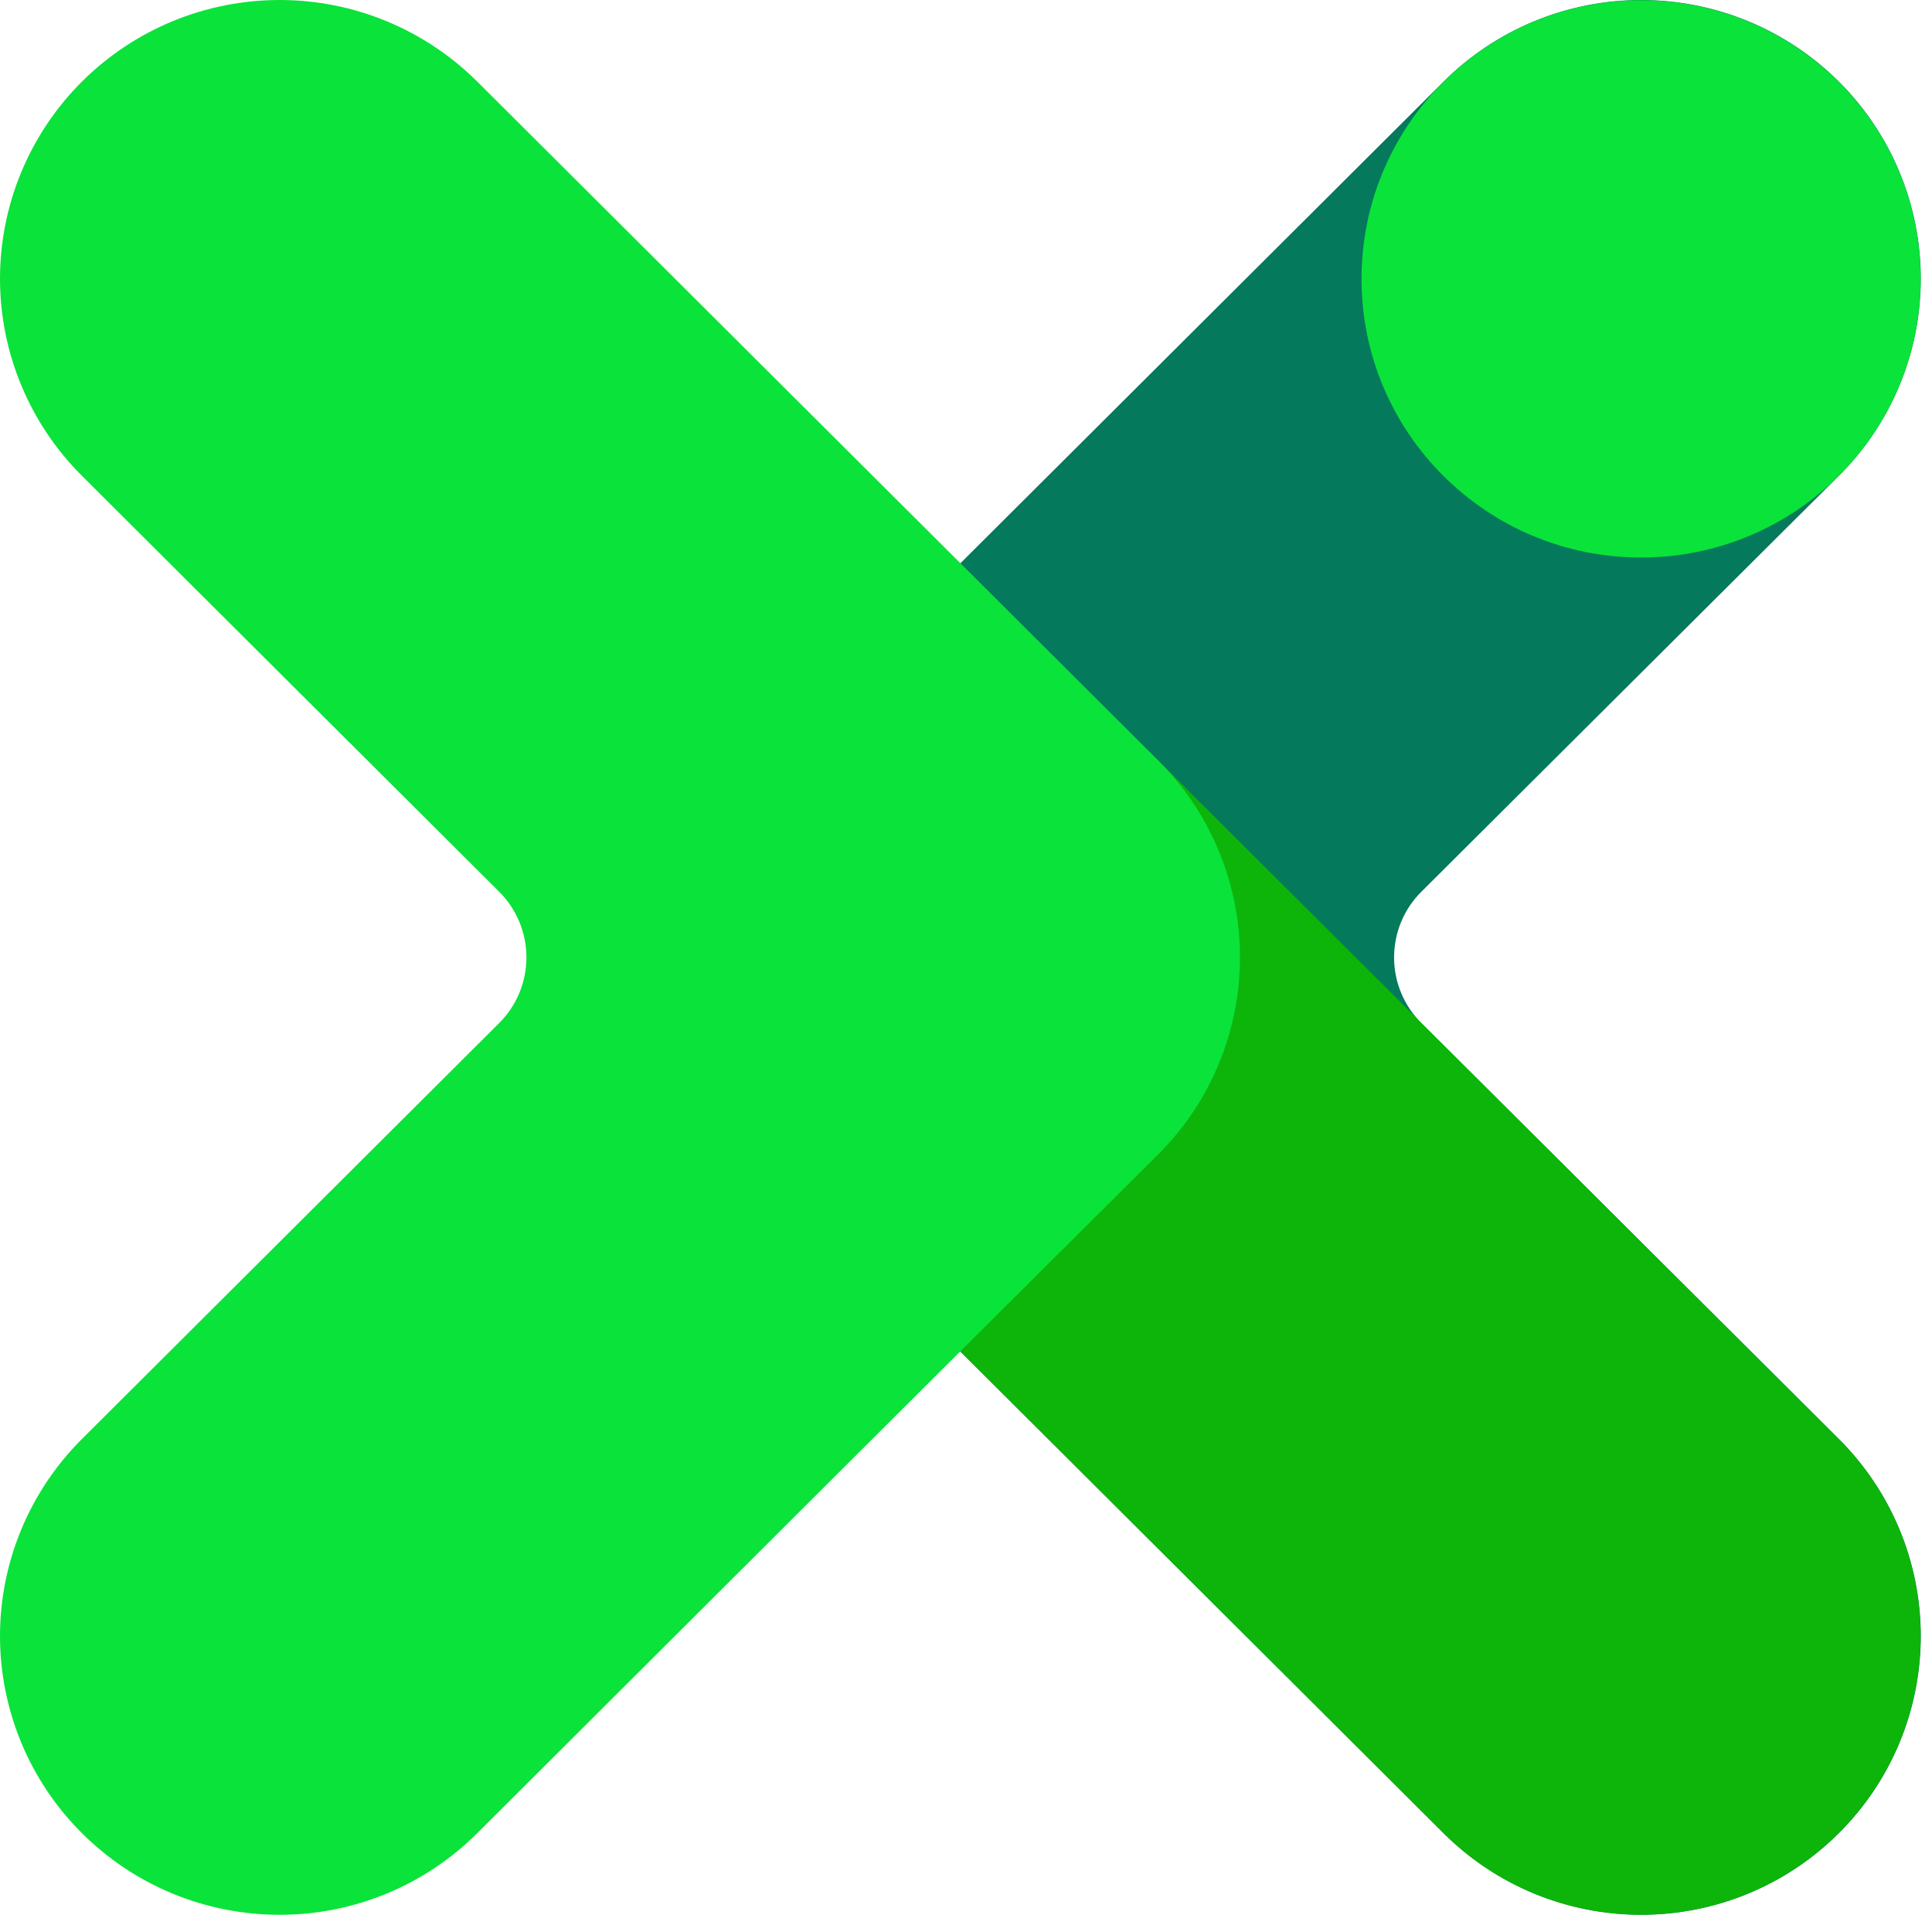 <svg xmlns="http://www.w3.org/2000/svg" width="40" height="40" fill="none" viewBox="0 0 40 40"><path fill="#04795B" d="M38.072 1.69C37.535 1.155 36.897 0.729 36.194 0.439C35.492 0.149 34.739 0 33.979 0C33.219 0 32.467 0.149 31.764 0.439C31.062 0.729 30.424 1.155 29.887 1.69L15.791 15.742C15.254 16.277 14.827 16.914 14.536 17.614C14.245 18.314 14.095 19.064 14.095 19.822C14.095 20.58 14.245 21.33 14.536 22.03C14.827 22.73 15.254 23.366 15.791 23.902L29.887 37.953C30.424 38.489 31.062 38.915 31.764 39.205C32.467 39.495 33.219 39.644 33.979 39.644C34.739 39.644 35.492 39.495 36.194 39.205C36.897 38.915 37.535 38.489 38.072 37.953C38.61 37.418 39.036 36.782 39.327 36.082C39.618 35.381 39.768 34.631 39.768 33.873C39.768 33.115 39.618 32.365 39.327 31.665C39.036 30.965 38.61 30.329 38.072 29.793L29.43 21.184C29.25 21.006 29.107 20.793 29.01 20.559C28.913 20.326 28.863 20.075 28.863 19.822C28.863 19.569 28.913 19.318 29.01 19.084C29.107 18.851 29.25 18.638 29.43 18.46L38.072 9.851C38.61 9.315 39.036 8.679 39.327 7.979C39.618 7.279 39.768 6.528 39.768 5.771C39.768 5.013 39.618 4.262 39.327 3.562C39.036 2.862 38.61 2.226 38.072 1.69Z"/><path fill="#0DB50A" d="M29.884 37.952C32.144 40.205 35.809 40.205 38.069 37.952C40.329 35.699 40.329 32.046 38.069 29.793L23.973 15.741C21.713 13.488 18.049 13.488 15.789 15.741C13.529 17.994 13.529 21.647 15.789 23.9L29.884 37.952Z"/><path fill="#0AE33A" d="M23.977 15.742L9.882 1.69C9.344 1.155 8.706 0.729 8.004 0.439C7.302 0.149 6.549 0 5.789 0C5.029 0 4.276 0.149 3.573 0.439C2.871 0.729 2.233 1.155 1.696 1.69C1.158 2.226 0.732 2.862 0.441 3.562C0.15 4.262 0 5.013 0 5.771C0 6.528 0.15 7.279 0.441 7.979C0.732 8.679 1.158 9.315 1.696 9.851L10.332 18.46C10.512 18.638 10.654 18.851 10.752 19.084C10.849 19.318 10.899 19.569 10.899 19.822C10.899 20.075 10.849 20.326 10.752 20.559C10.654 20.793 10.512 21.006 10.332 21.184L1.696 29.793C1.158 30.329 0.732 30.965 0.441 31.665C0.15 32.365 0 33.115 0 33.873C0 34.631 0.15 35.381 0.441 36.082C0.732 36.782 1.158 37.418 1.696 37.953C2.233 38.489 2.871 38.915 3.573 39.205C4.276 39.495 5.029 39.644 5.789 39.644C6.549 39.644 7.302 39.495 8.004 39.205C8.706 38.915 9.344 38.489 9.882 37.953L19.881 27.979L23.977 23.902C24.515 23.366 24.941 22.73 25.232 22.03C25.523 21.33 25.672 20.58 25.672 19.822C25.672 19.064 25.523 18.314 25.232 17.614C24.941 16.914 24.515 16.277 23.977 15.742Z"/><path fill="#0AE33A" d="M33.976 11.543C37.172 11.543 39.764 8.96 39.764 5.774C39.764 2.588 37.172 0.005 33.976 0.005C30.78 0.005 28.189 2.588 28.189 5.774C28.189 8.96 30.78 11.543 33.976 11.543Z"/></svg>